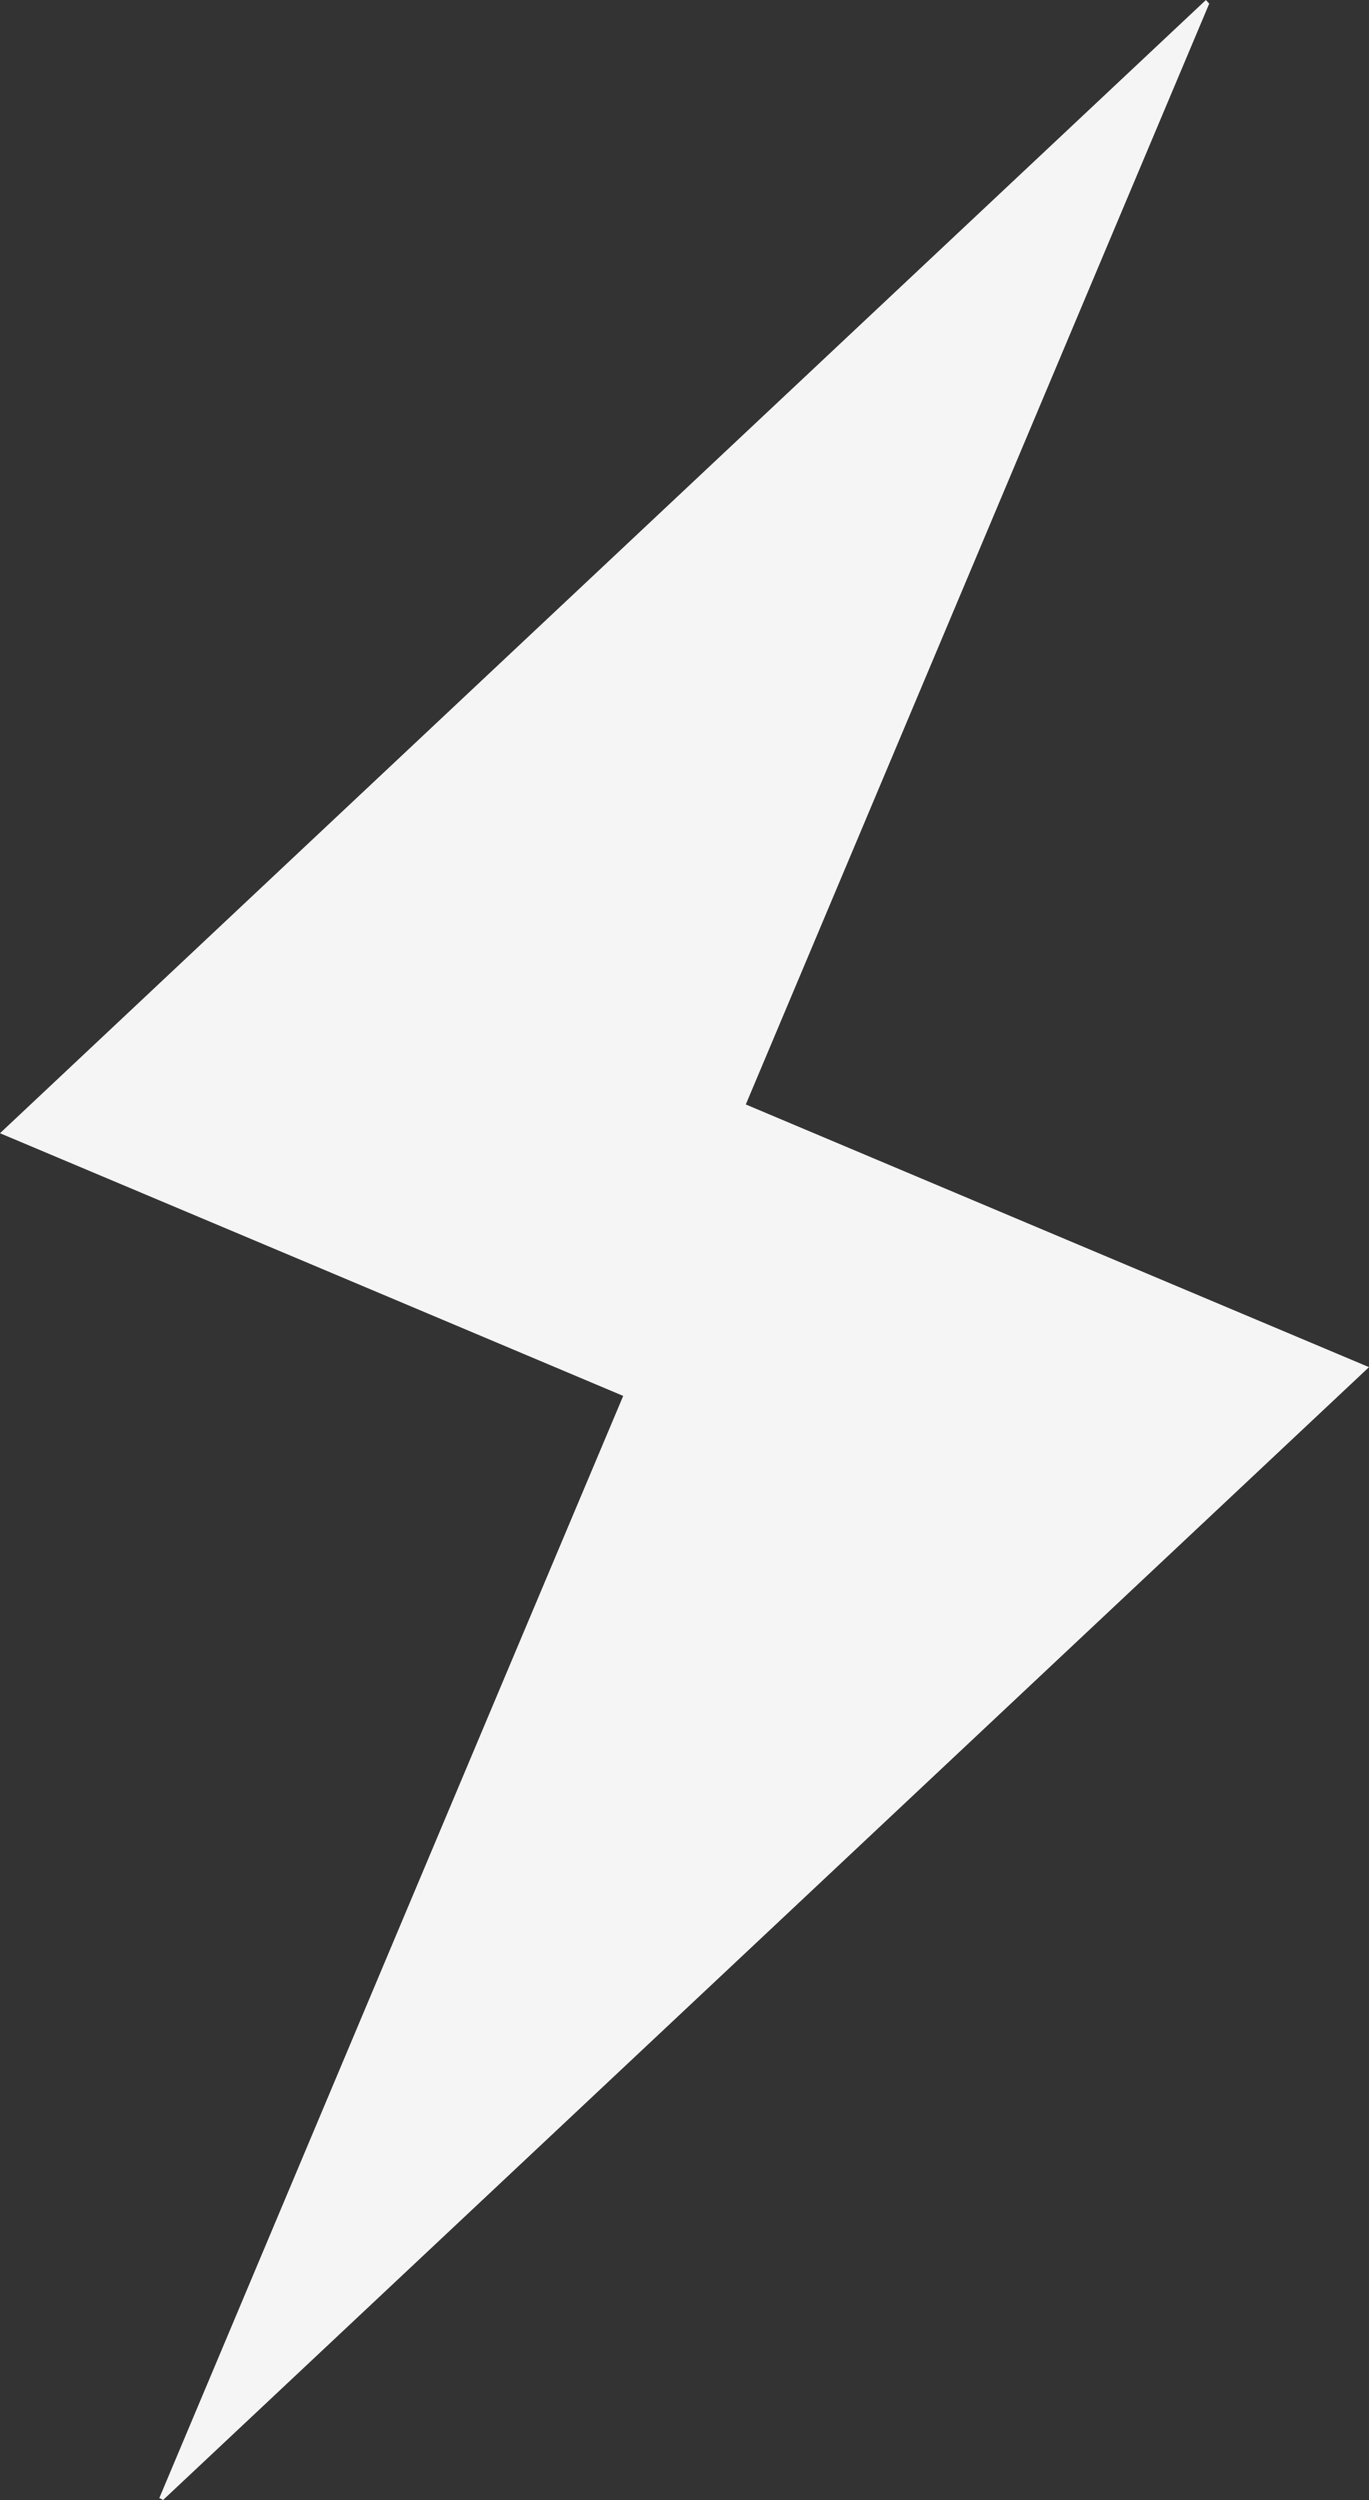 <?xml version="1.0" encoding="UTF-8"?>
<svg id="_Слой_2" data-name="Слой 2" xmlns="http://www.w3.org/2000/svg" viewBox="0 0 36.18 66.05">
  <rect x="0" y="0" width="36.18" height="66.05" fill="#333333" stroke="none"/>
  <defs>
    <style>
      .cls-1 {
        fill: #f5f5f5;
      }
    </style>
  </defs>
  <g id="_Слой_1-2" data-name="Слой 1">
    <path class="cls-1" d="m31.96.09c-4.08,9.68-8.15,19.36-12.25,29.09,5.5,2.32,10.94,4.61,16.47,6.94-10.67,10.02-21.27,19.98-31.87,29.93-.03-.02-.07-.04-.1-.05,4.07-9.67,8.14-19.35,12.26-29.12-5.48-2.31-10.93-4.61-16.47-6.94C10.67,19.91,21.27,9.96,31.87,0l.08.09Z"/>
  </g>
</svg>